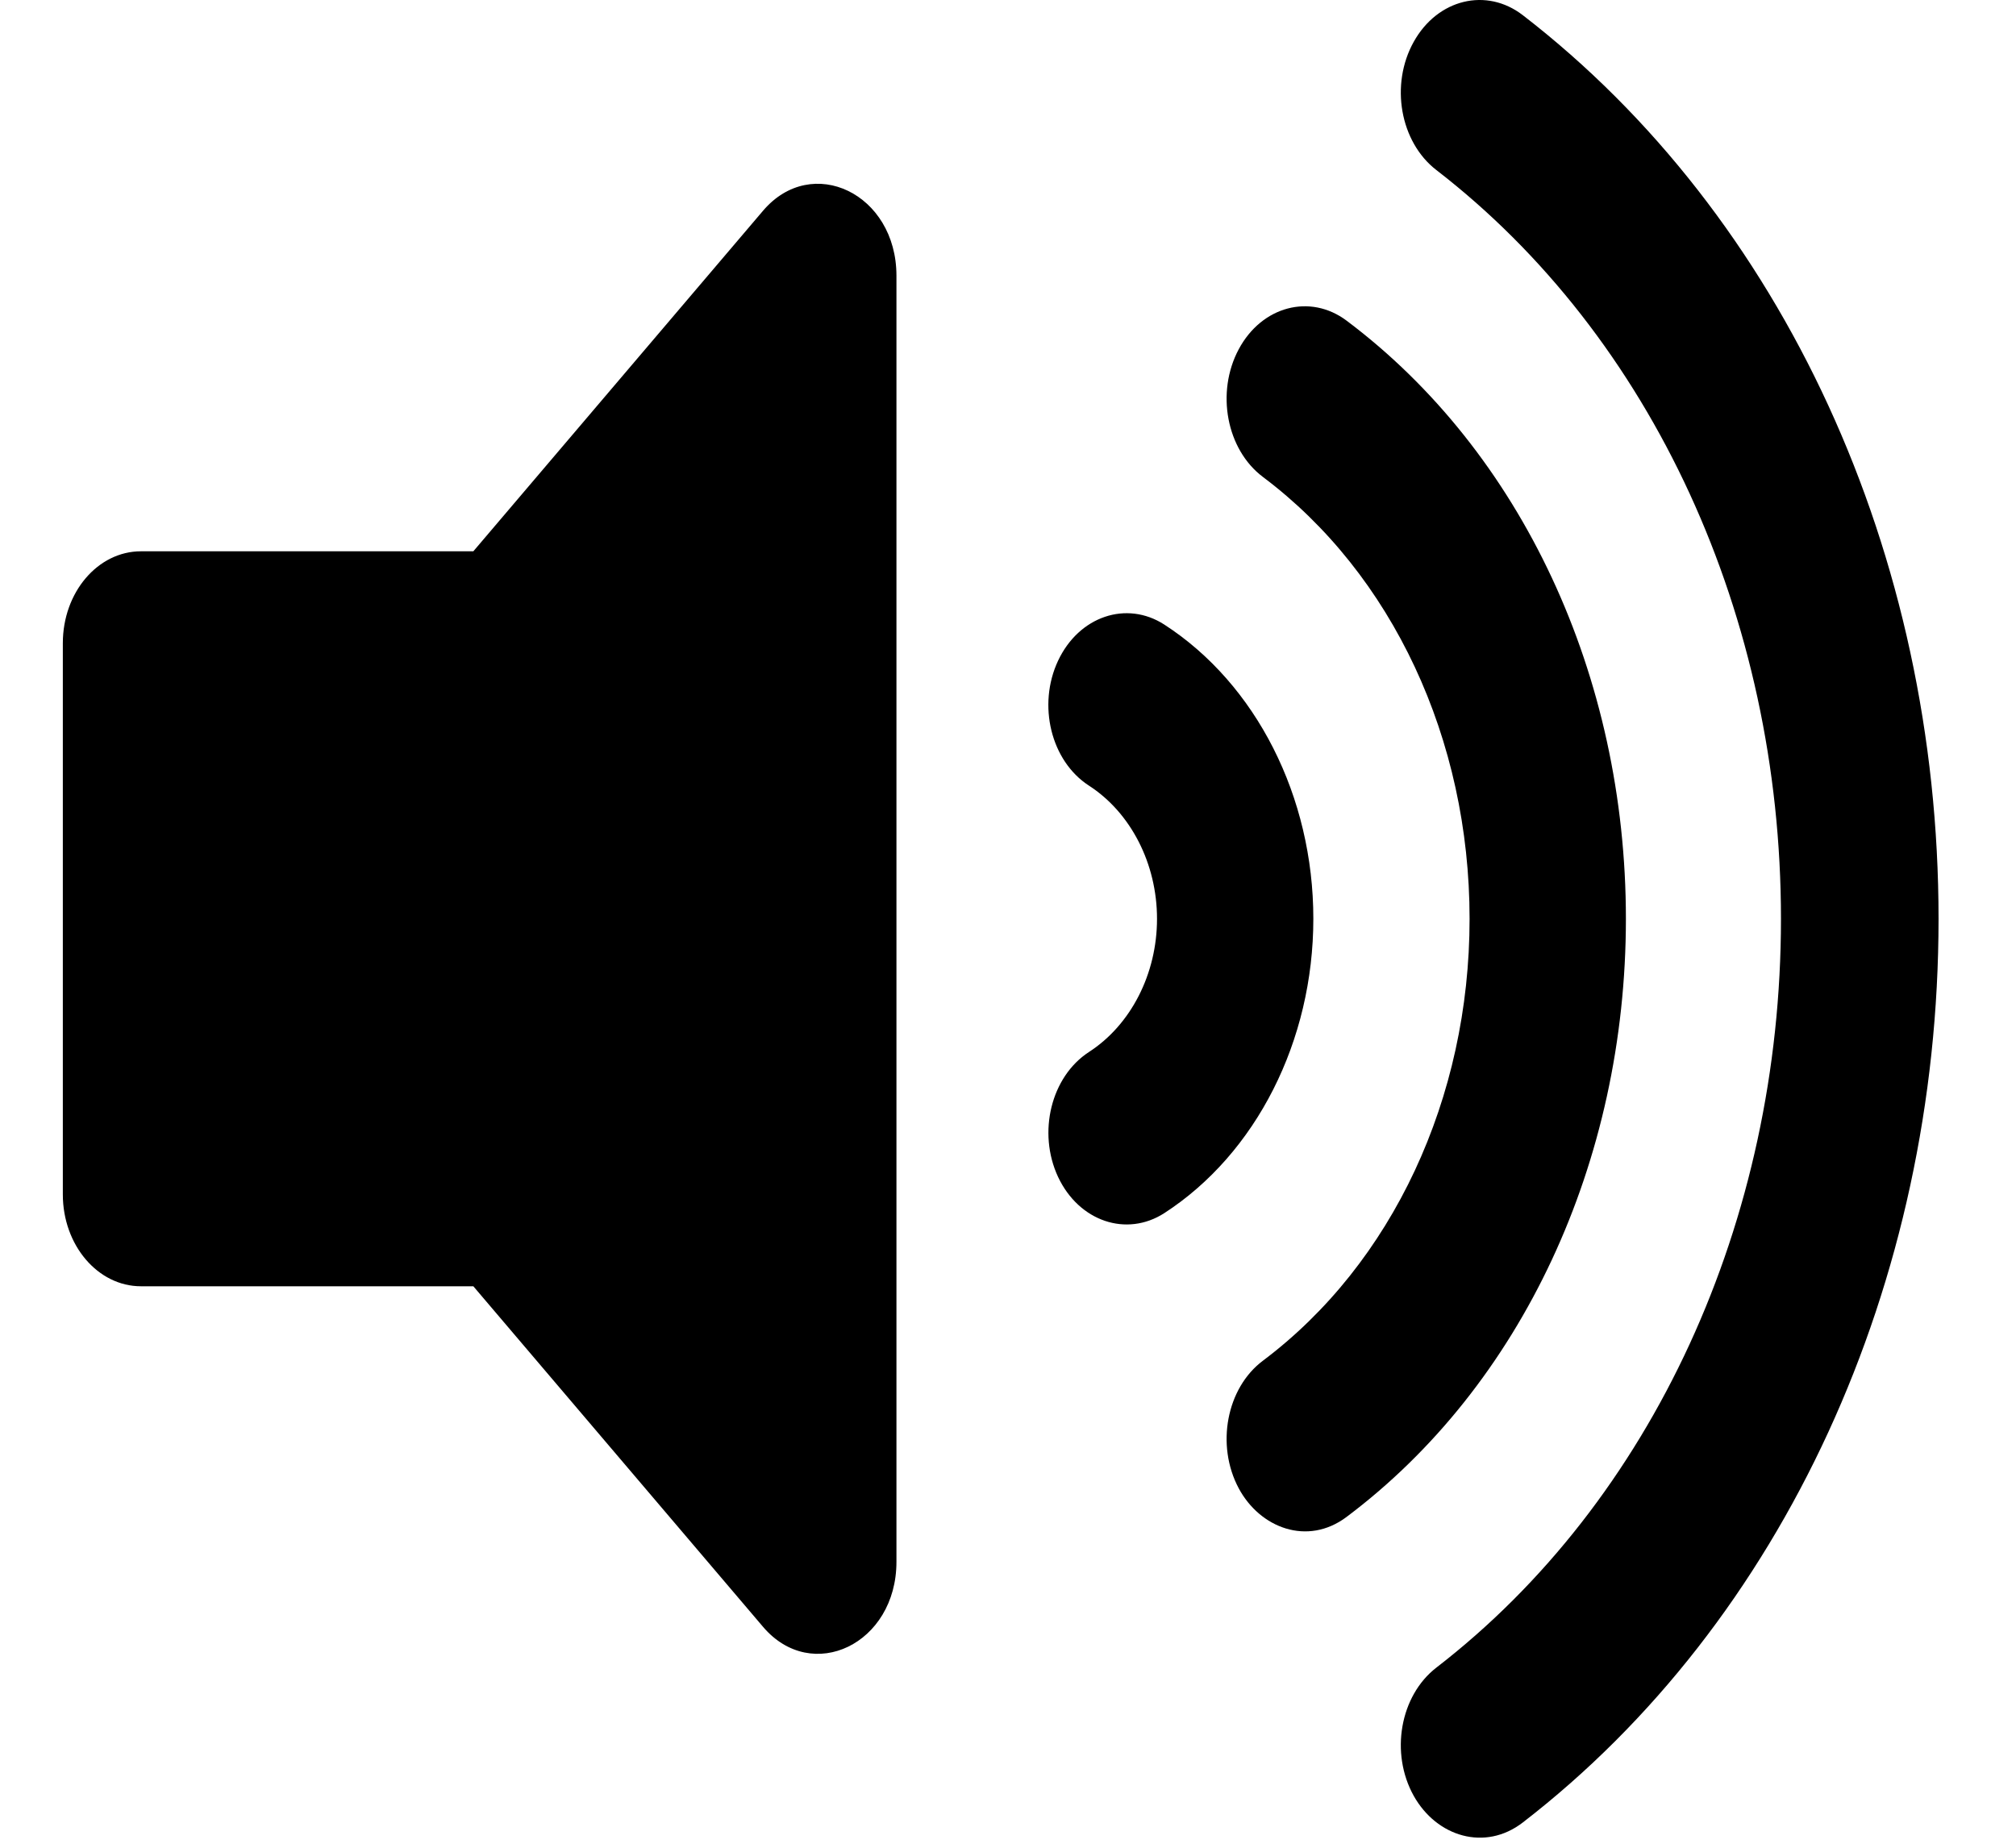 <svg width="24" height="22" viewBox="0 0 24 22" fill="none" xmlns="http://www.w3.org/2000/svg">
<path d="M9.084 2.509L5.635 6.564H1.678C1.164 6.564 0.748 7.053 0.748 7.658V14.222C0.748 14.825 1.164 15.315 1.678 15.315H5.635L9.084 19.37C9.667 20.055 10.672 19.574 10.672 18.596V3.283C10.672 2.305 9.666 1.825 9.084 2.509ZM18.129 0.181C17.696 -0.153 17.114 -0.012 16.83 0.498C16.546 1.007 16.667 1.691 17.1 2.025C19.669 4.008 21.202 7.34 21.202 10.94C21.202 14.54 19.669 17.872 17.1 19.855C16.667 20.189 16.546 20.873 16.83 21.382C17.103 21.87 17.68 22.046 18.129 21.699C21.228 19.307 23.078 15.285 23.078 10.94C23.078 6.594 21.228 2.572 18.129 0.181ZM19.356 10.94C19.356 8.044 18.113 5.381 16.031 3.818C15.598 3.493 15.022 3.644 14.747 4.158C14.472 4.672 14.601 5.353 15.035 5.679C16.576 6.836 17.495 8.802 17.495 10.94C17.495 13.077 16.576 15.043 15.035 16.201C14.601 16.526 14.472 17.207 14.747 17.721C15 18.193 15.566 18.411 16.031 18.061C18.113 16.498 19.356 13.836 19.356 10.94ZM13.86 7.436C13.411 7.147 12.845 7.337 12.596 7.867C12.348 8.396 12.512 9.061 12.962 9.353C13.463 9.676 13.774 10.285 13.774 10.94C13.774 11.595 13.463 12.203 12.963 12.526C12.513 12.819 12.349 13.483 12.596 14.013C12.846 14.544 13.412 14.733 13.861 14.444C14.955 13.735 15.635 12.392 15.635 10.939C15.635 9.486 14.955 8.144 13.86 7.436Z" fill="black"/>
</svg>
